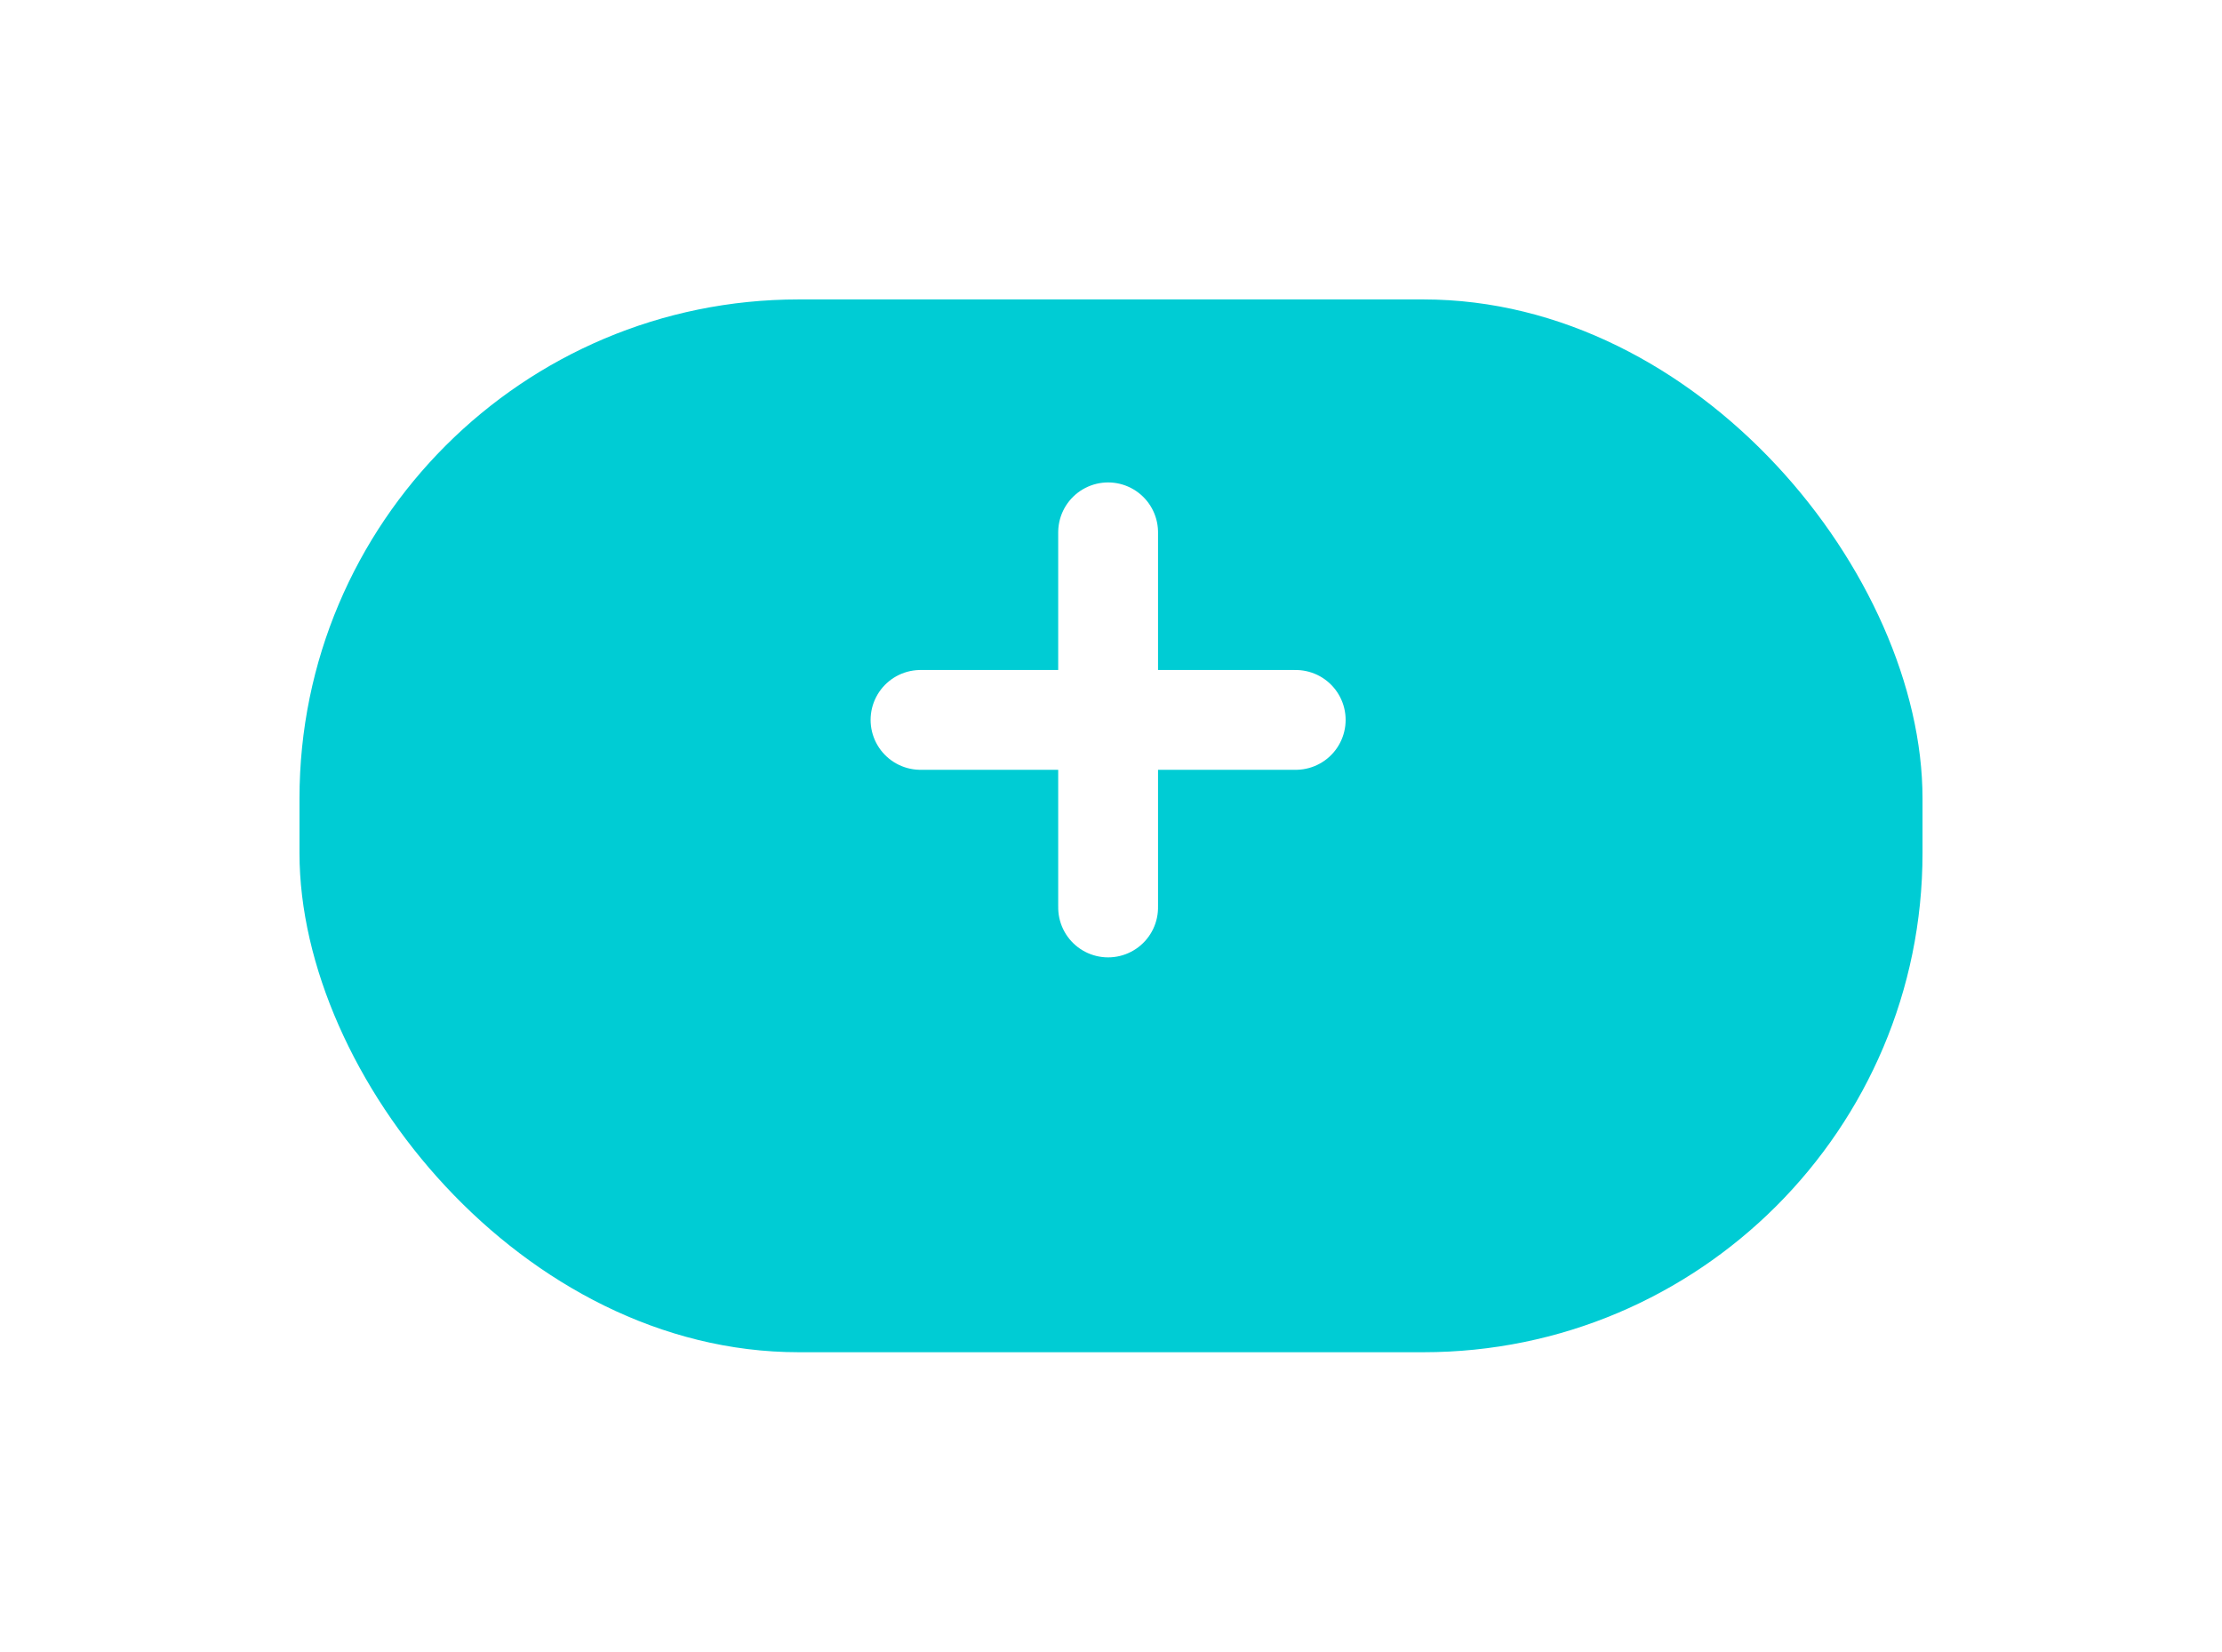 <svg xmlns="http://www.w3.org/2000/svg" width="111.291" height="82.739" viewBox="0 0 111.291 82.739">
    <defs>
        <filter id="Rectangle_5" width="111.291" height="82.739" x="0" y="0" filterUnits="userSpaceOnUse">
            <feOffset dy="5"/>
            <feGaussianBlur result="blur" stdDeviation="5"/>
            <feFlood flood-opacity=".302"/>
            <feComposite in2="blur" operator="in"/>
            <feComposite in="SourceGraphic"/>
        </filter>
        <style>
            .cls-2{fill:none;stroke:#fff;stroke-linecap:round;stroke-width:5px}
        </style>
    </defs>
    <g id="Group_77" transform="translate(15 10)">
        <g filter="url(#Rectangle_5)" transform="translate(-15 -10)">
            <rect id="Rectangle_5-2" width="81.291" height="52.739" fill="#00ccd4" rx="25" transform="translate(15 10)"/>
        </g>
        <g id="Group_336" transform="translate(31.105 16.667)">
            <path id="Line_98" d="M0 0L18.792 0" class="cls-2" transform="rotate(90 4.698 4.698)"/>
            <path id="Line_99" d="M0 0L18.792 0" class="cls-2" transform="translate(0 9.396)"/>
        </g>
    </g>
</svg>
